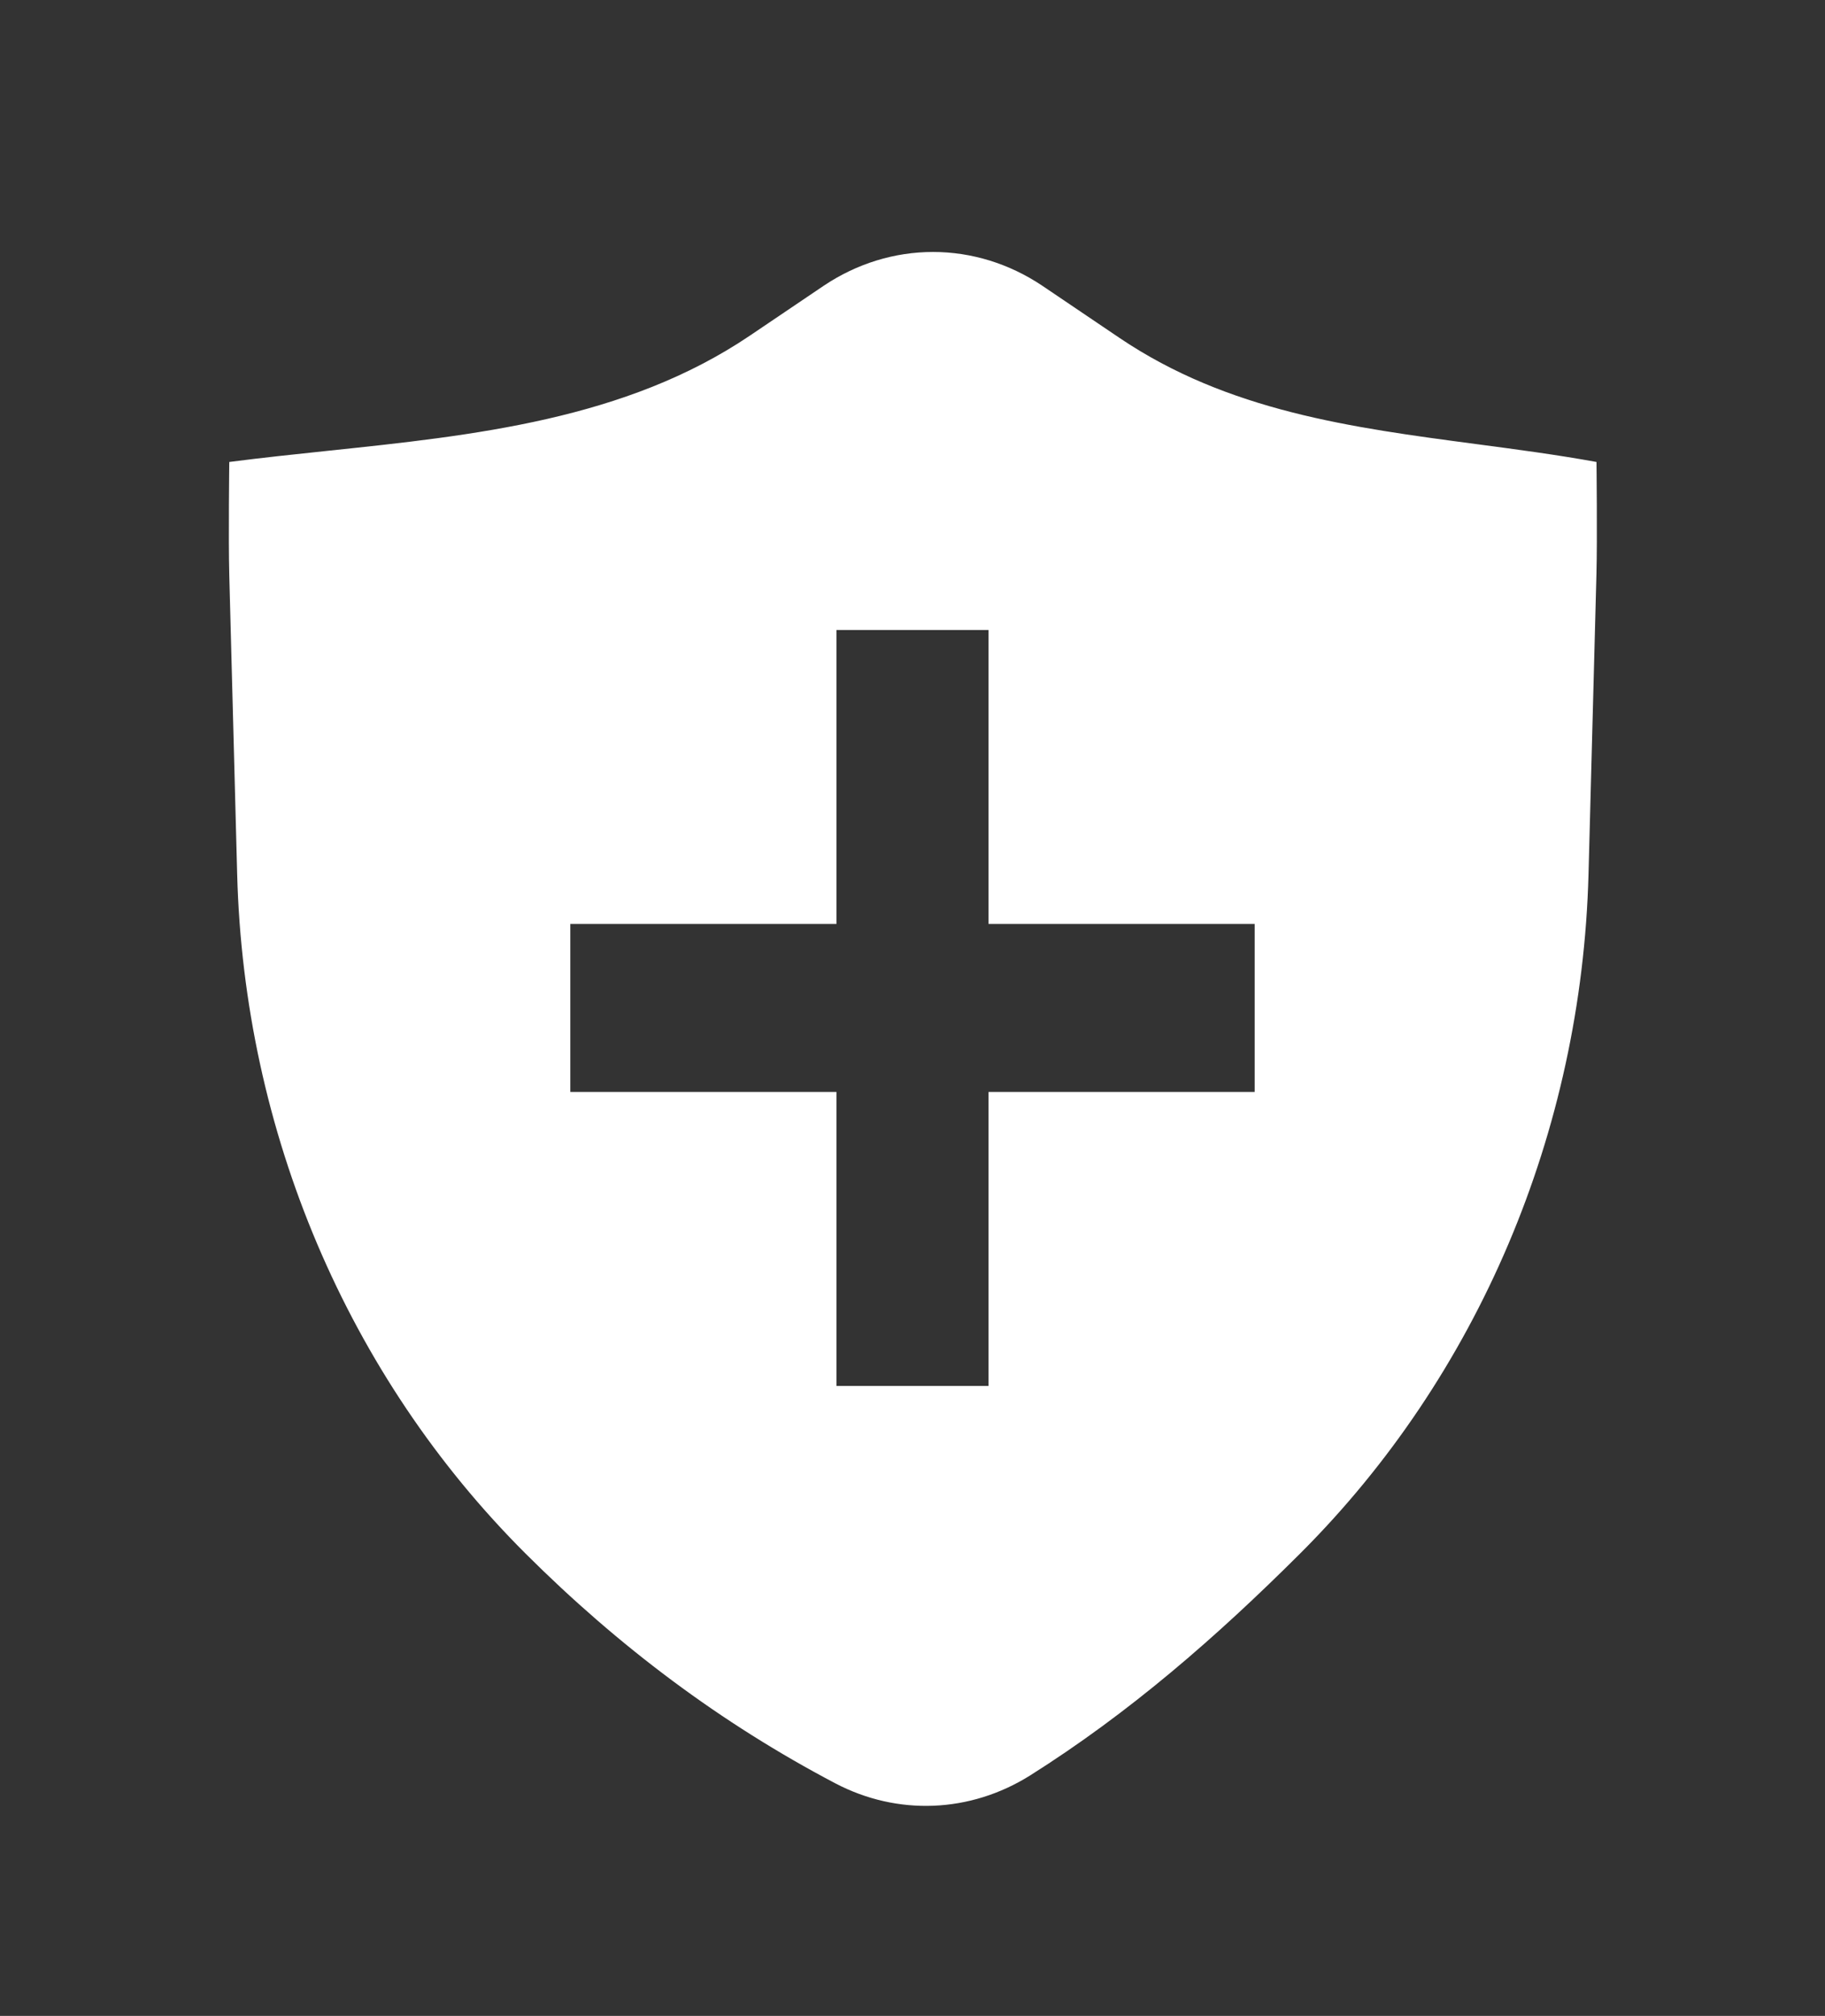 <svg width="115" height="127" viewBox="0 0 115 127" fill="none" xmlns="http://www.w3.org/2000/svg">
<rect x="0" y="0" width="115" height="127" fill="#333333" stroke="none"/>
<path fill-rule="evenodd" clip-rule="evenodd" d="M51.92 17.992C53.993 16.606 56.369 15.874 58.792 15.874C61.215 15.874 63.592 16.606 65.665 17.992L70.545 21.289C77.392 25.911 85.191 26.94 93.025 27.977C95.558 28.313 98.092 28.647 100.601 29.104C100.601 29.104 100.656 33.957 100.598 36.158L100.098 55.078C99.666 71.305 93.133 86.691 81.925 97.872C76.638 103.145 71.168 107.911 64.884 111.869C63.031 113.025 60.955 113.673 58.829 113.759C56.703 113.845 54.589 113.367 52.665 112.363C45.408 108.553 38.982 103.722 33.115 97.872C21.907 86.691 15.374 71.305 14.945 55.078L14.447 36.219C14.387 33.986 14.447 29.104 14.447 29.104C16.483 28.84 18.558 28.62 20.649 28.401C29.881 27.432 39.418 26.432 47.243 21.151L51.92 17.992ZM52.708 58.209V39.688H62.291V58.209H79.062V68.792H62.291V87.313H52.708V68.792H35.937V58.209H52.708Z" fill="white"/>
</svg>
